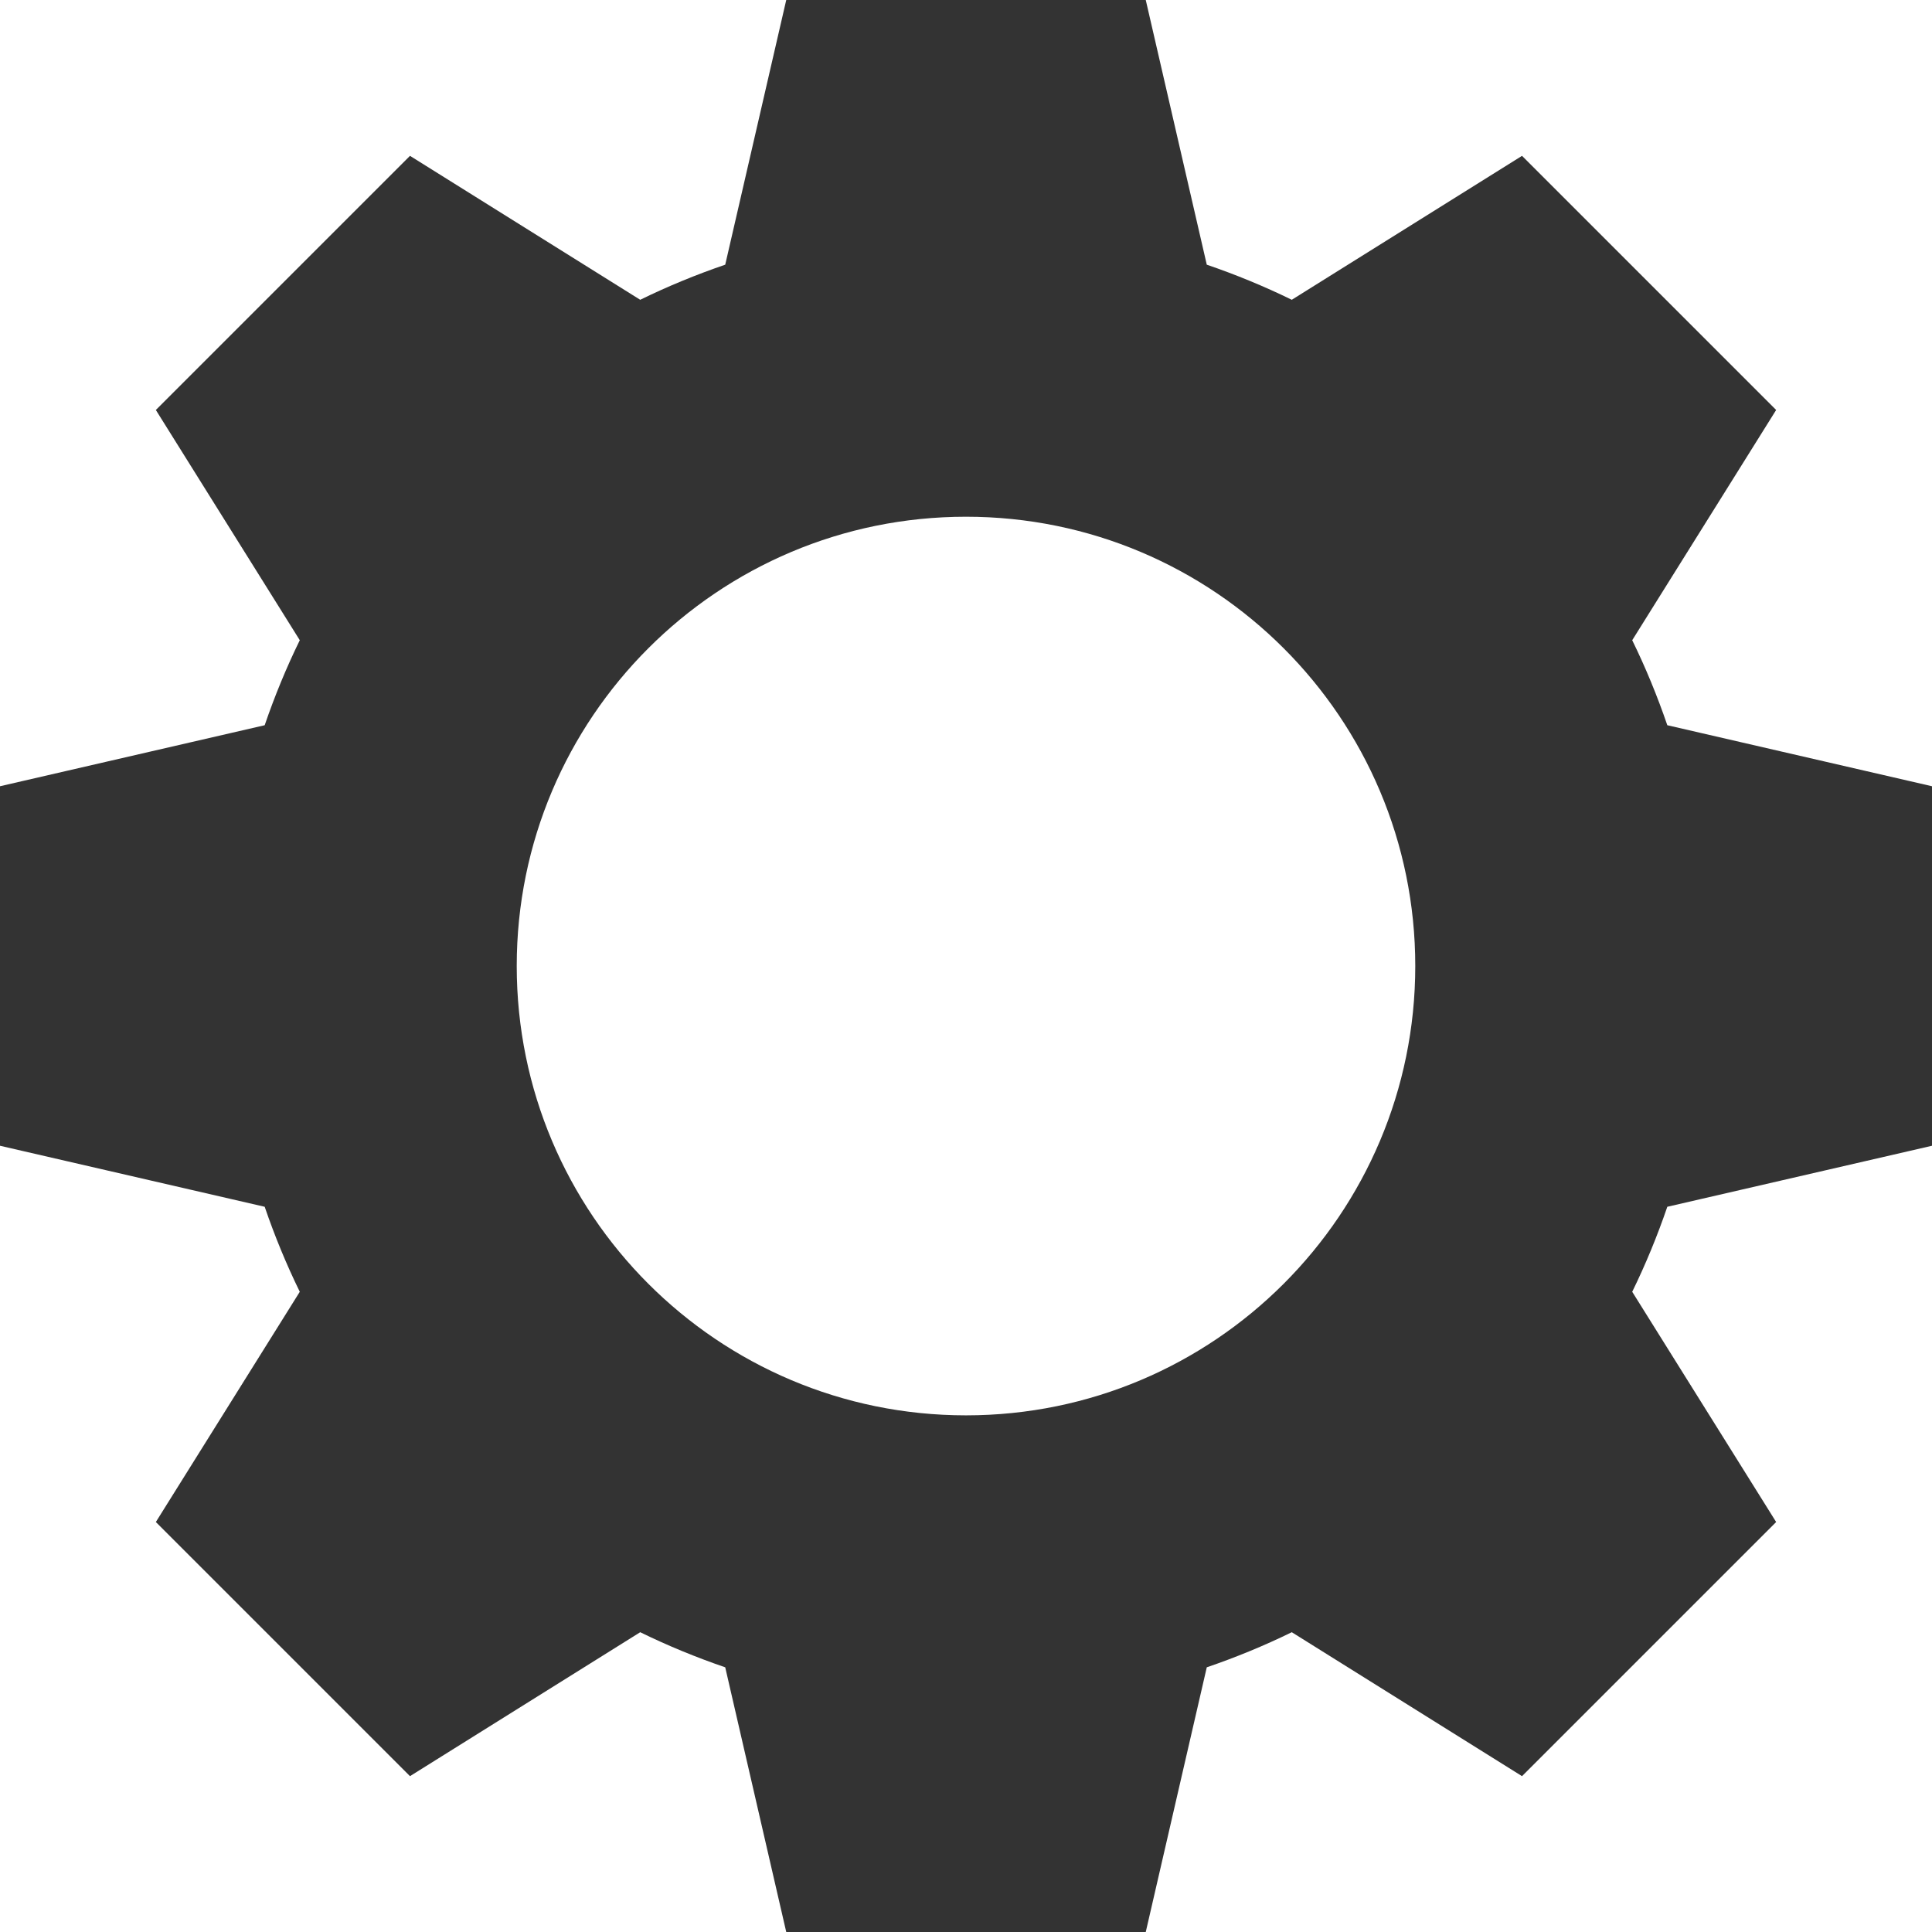 <?xml version="1.0" encoding="UTF-8"?>
<svg width="24px" height="24px" viewBox="0 0 24 24" version="1.1" xmlns="http://www.w3.org/2000/svg" xmlns:xlink="http://www.w3.org/1999/xlink">
    <!-- Generator: Sketch 45.1 (43504) - http://www.bohemiancoding.com/sketch -->
    <title>settings-icon</title>
    <desc>Created with Sketch.</desc>
    <defs></defs>
    <g id="All-NEW" stroke="none" stroke-width="1" fill="none" fill-rule="evenodd">
        <g id="settings-icon" fill="#333333">
            <path d="M9.767,0 L9.009,3.288 C8.647,3.412 8.294,3.557 7.953,3.724 L5.093,1.936 L1.936,5.093 L3.724,7.953 C3.557,8.294 3.412,8.647 3.288,9.009 L0,9.767 L0,14.233 L3.288,14.991 C3.412,15.353 3.557,15.706 3.724,16.047 L1.936,18.907 L5.093,22.064 L7.953,20.276 C8.294,20.443 8.647,20.588 9.009,20.712 L9.767,24 L14.233,24 L14.991,20.712 C15.353,20.588 15.706,20.443 16.047,20.276 L18.907,22.064 L22.064,18.907 L20.276,16.047 C20.443,15.706 20.588,15.353 20.712,14.991 L24,14.233 L24,9.767 L20.712,9.009 C20.588,8.647 20.443,8.294 20.276,7.953 L22.064,5.093 L18.907,1.936 L16.047,3.724 C15.706,3.557 15.353,3.412 14.991,3.288 L14.233,0 L9.767,0 Z M12,6.419 C15.083,6.419 17.581,8.917 17.581,12 C17.581,15.083 15.083,17.582 12,17.582 C8.917,17.582 6.419,15.083 6.419,12 C6.419,8.917 8.917,6.419 12,6.419 Z" id="Page-1"></path>
        </g>
    </g>
</svg>